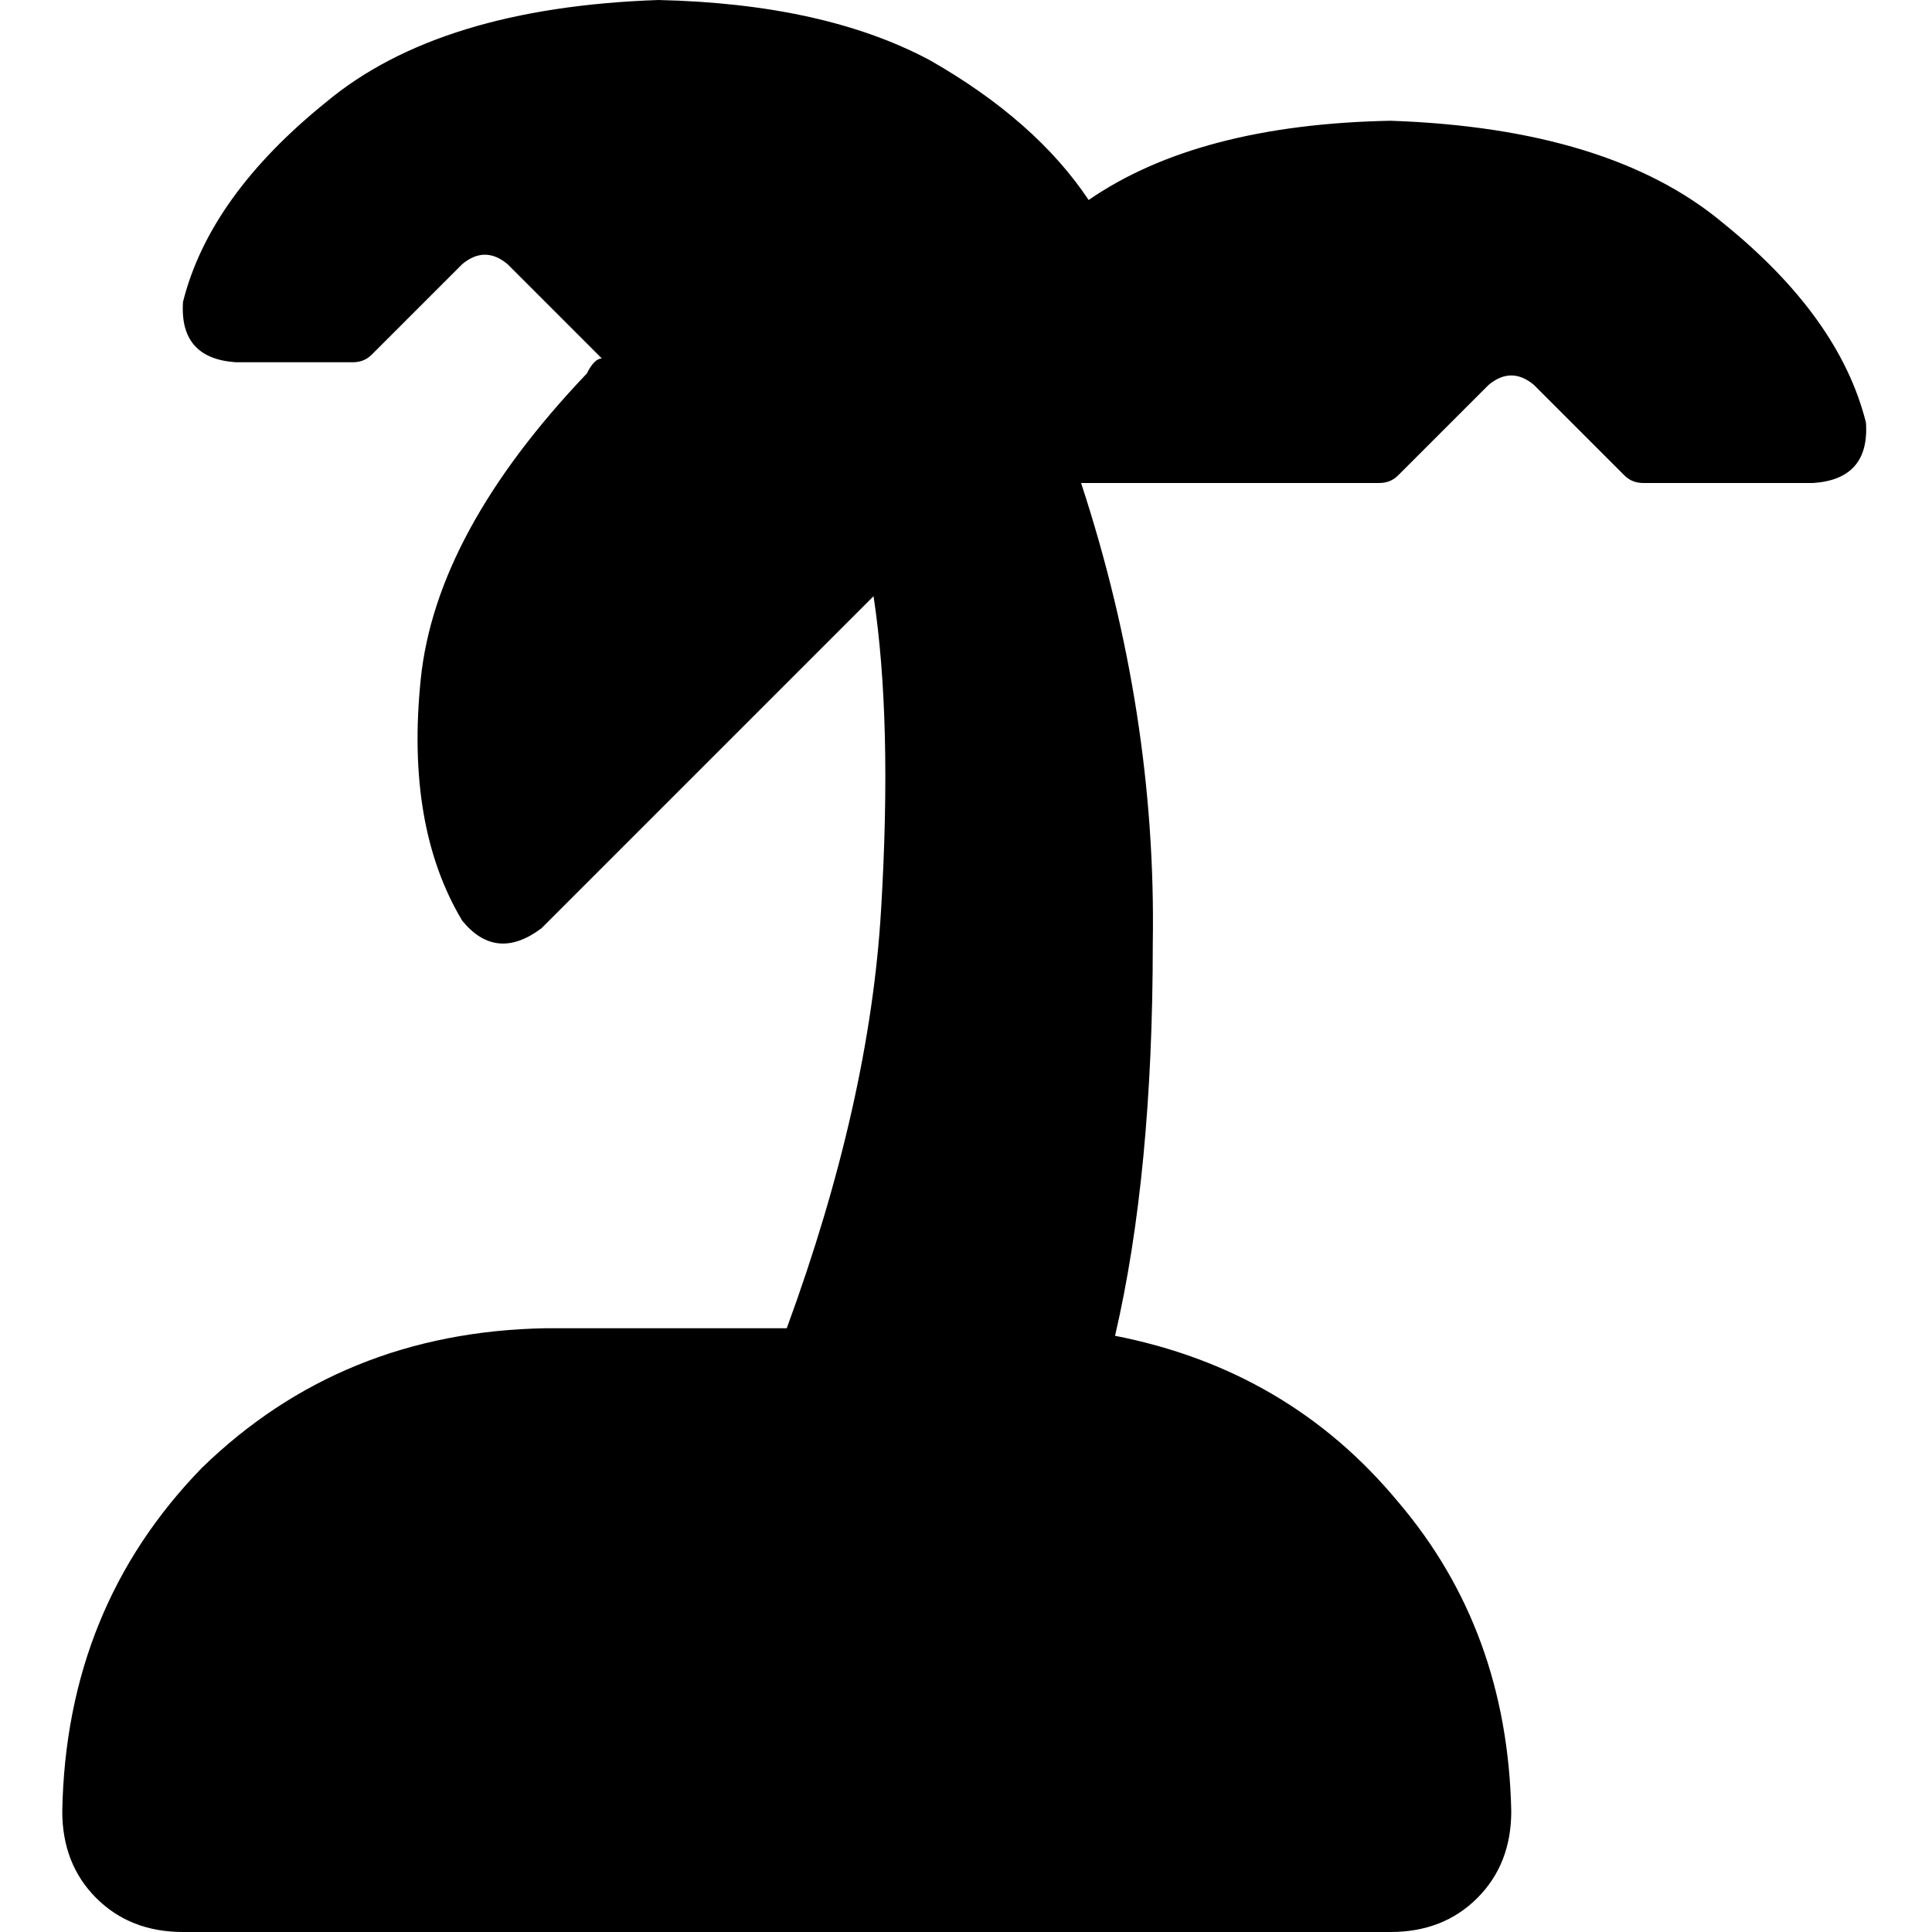 <svg xmlns="http://www.w3.org/2000/svg" viewBox="0 0 512 512">
  <path d="M 98.5 94 Q 96.5 96 93.5 96 L 62.5 96 Q 47.5 95 48.5 80 Q 55.5 52 86.5 27 Q 116.5 2 174.5 0 Q 218.5 1 246.5 16 Q 274.5 32 288.5 53 Q 317.5 33 368.5 32 Q 426.5 34 456.5 59 Q 487.5 84 494.5 112 Q 495.5 127 480.5 128 L 435.5 128 Q 432.5 128 430.5 126 L 406.5 102 Q 400.5 97 394.5 102 L 370.5 126 Q 368.5 128 365.5 128 L 286.5 128 Q 306.5 189 305.5 250 Q 305.5 311 295.5 354 Q 341.5 363 370.5 398 Q 399.5 432 400.5 480 Q 400.5 494 391.5 503 Q 382.5 512 368.5 512 L 48.5 512 Q 34.5 512 25.5 503 Q 16.5 494 16.5 480 Q 17.5 426 53.5 389 Q 90.5 353 144.5 352 L 208.5 352 Q 230.5 292 233.5 241 Q 236.5 191 231.5 158 L 143.5 246 Q 131.5 255 122.5 244 Q 107.5 219 111.5 180 Q 115.5 141 155.5 99 Q 156.5 97 157.5 96 Q 158.5 95 159.5 95 Q 158.5 94 158.5 94 Q 158.5 94 158.5 94 L 134.5 70 Q 128.5 65 122.5 70 L 98.5 94 L 98.5 94 Z" />
</svg>
